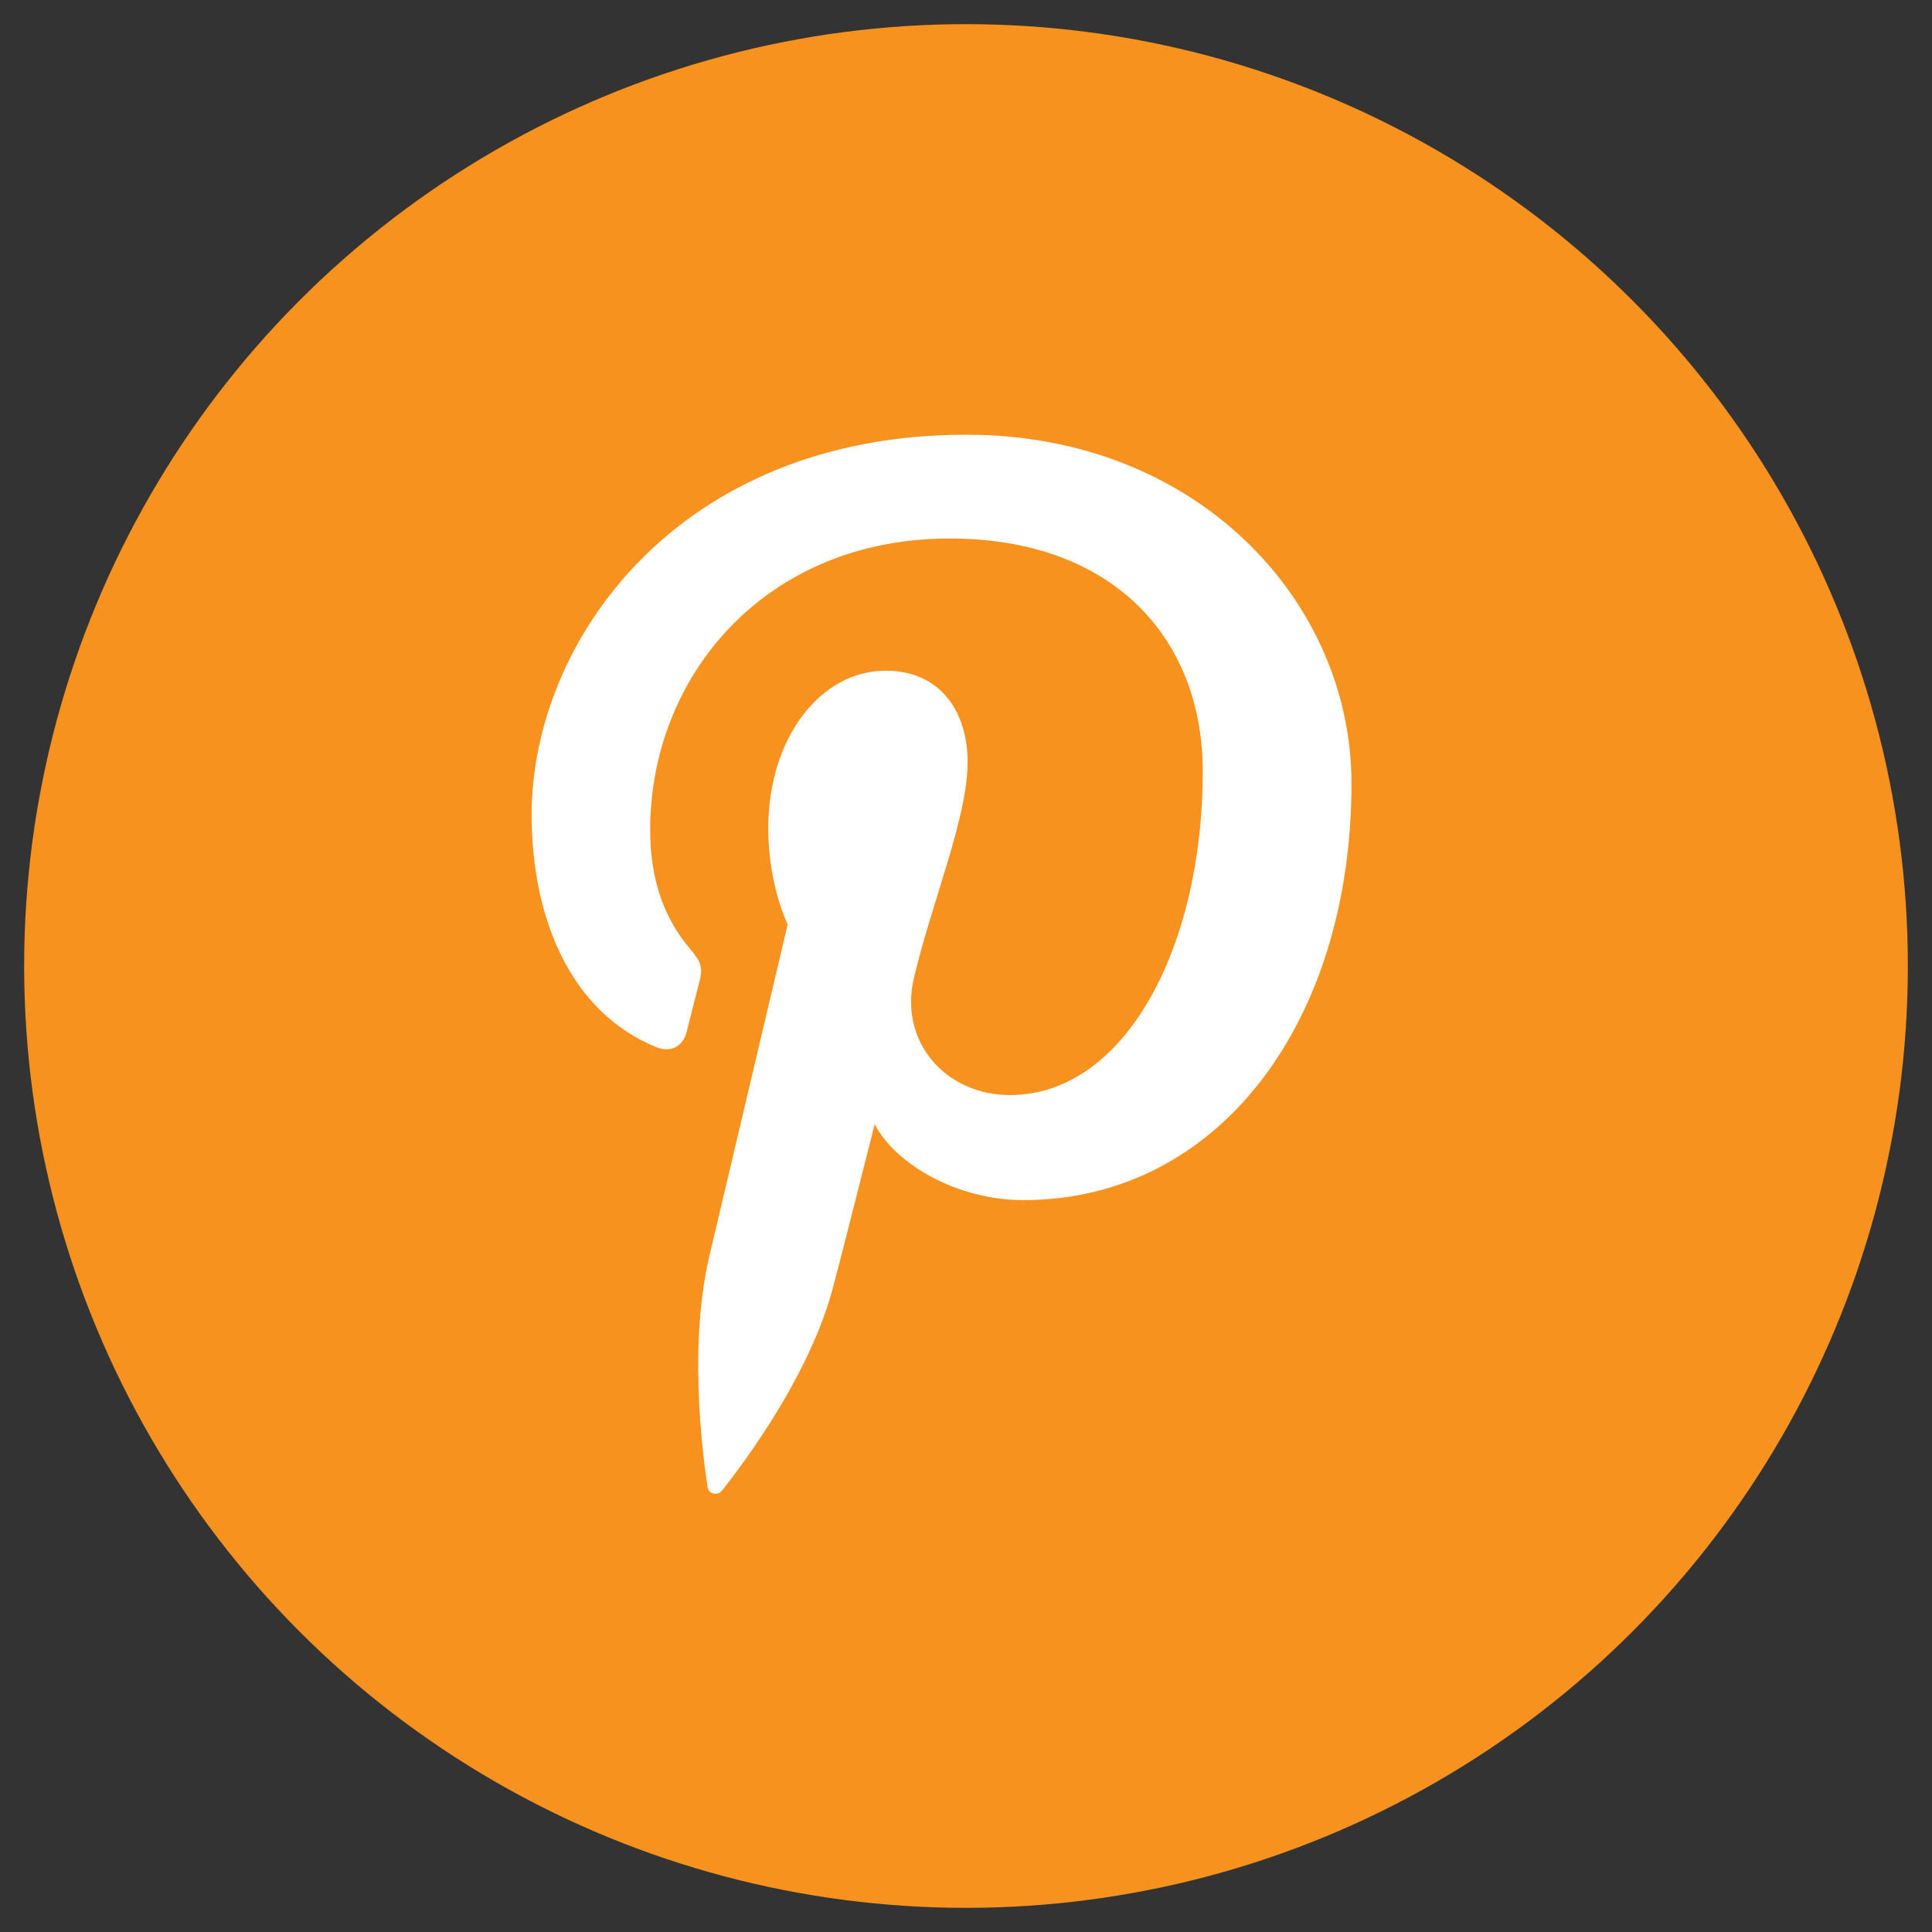 <?xml version="1.0" encoding="UTF-8"?>
<svg width="40px" height="40px" viewBox="0 0 40 40" version="1.1" xmlns="http://www.w3.org/2000/svg" xmlns:xlink="http://www.w3.org/1999/xlink">
    <rect x="0" y="0" width="40" height="40" fill="#333333" stroke="none"/>
    <!-- Generator: Sketch 56.2 (81672) - https://sketch.com -->
    <title>Pinterest</title>
    <desc>Created with Sketch.</desc>
    <g id="Page-1" stroke="none" stroke-width="1" fill="none" fill-rule="evenodd">
        <g id="CBW_Homepage-screen" transform="translate(-1133, -3784)">
            <g id="Second-Last-Footer" transform="translate(0, 3640)">
                <g id="Group-10" transform="translate(1028, 56)">
                    <g id="Follow-us" transform="translate(0, 39)">
                        <g id="Pinterest" transform="translate(106, 50)">
                            <circle id="Oval" stroke="#F8921F" fill="#F8921F" cx="19" cy="19" r="19"></circle>
                            <g id="pinterest-social-logo" transform="translate(10, 8)" fill="#FFFFFF" fill-rule="nonzero">
                                <path d="M9.008,0 C3.024,0 0.007,4.29 0.007,7.868 C0.007,10.034 0.827,11.961 2.585,12.679 C2.874,12.797 3.133,12.683 3.216,12.364 C3.274,12.143 3.412,11.585 3.473,11.353 C3.558,11.037 3.525,10.927 3.292,10.651 C2.785,10.053 2.461,9.279 2.461,8.182 C2.461,4.999 4.842,2.149 8.662,2.149 C12.044,2.149 13.902,4.216 13.902,6.976 C13.902,10.607 12.295,13.672 9.909,13.672 C8.592,13.672 7.606,12.582 7.922,11.246 C8.3,9.651 9.033,7.929 9.033,6.777 C9.033,5.746 8.48,4.886 7.335,4.886 C5.988,4.886 4.906,6.28 4.906,8.146 C4.906,9.335 5.308,10.139 5.308,10.139 C5.308,10.139 3.929,15.979 3.688,17.002 C3.207,19.039 3.616,21.536 3.65,21.788 C3.67,21.937 3.862,21.973 3.949,21.86 C4.074,21.698 5.678,19.717 6.223,17.739 C6.378,17.178 7.109,14.277 7.109,14.277 C7.546,15.111 8.825,15.847 10.186,15.847 C14.234,15.847 16.981,12.156 16.981,7.215 C16.981,3.479 13.817,0 9.008,0 Z" id="Path"></path>
                            </g>
                        </g>
                    </g>
                </g>
            </g>
        </g>
    </g>
</svg>